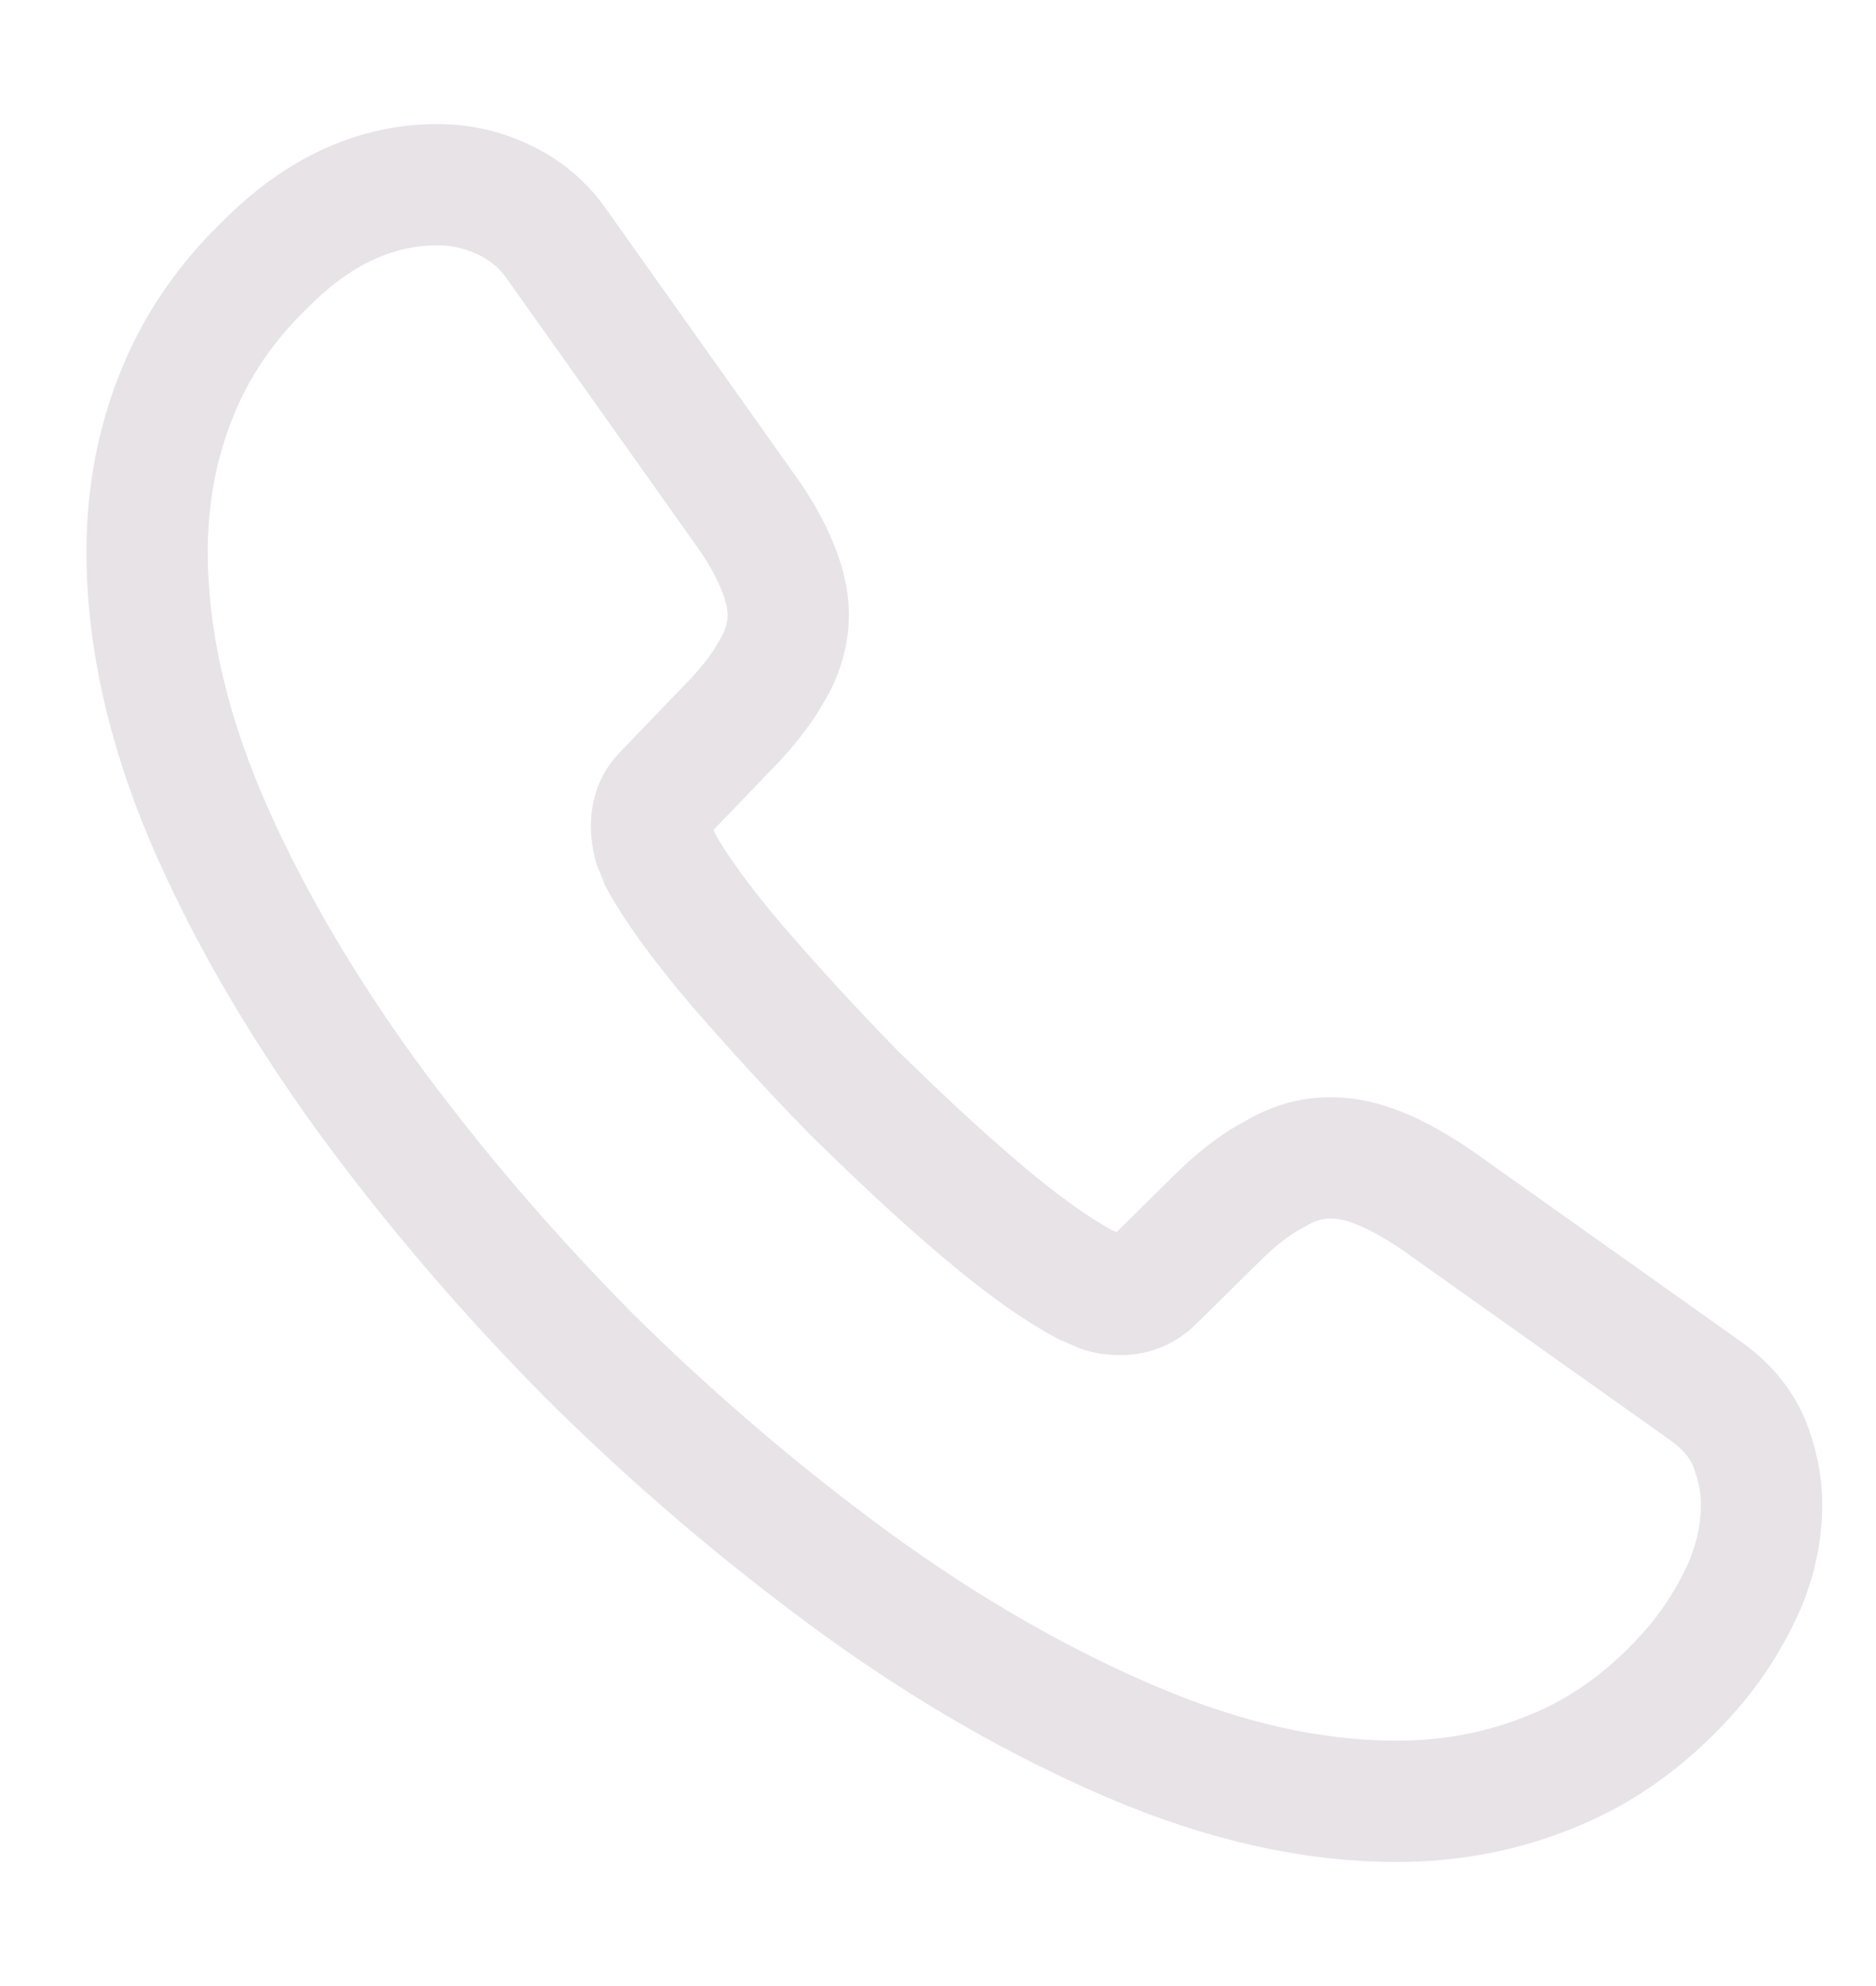 <svg width="17" height="18" viewBox="0 0 17 18" fill="none" xmlns="http://www.w3.org/2000/svg">
<g clip-path="url(#clip0_887730_1168)">
<path d="M15.963 13.637C15.963 13.901 15.904 14.172 15.78 14.436C15.655 14.7 15.494 14.949 15.282 15.183C14.923 15.579 14.527 15.864 14.08 16.047C13.641 16.231 13.165 16.326 12.652 16.326C11.904 16.326 11.106 16.15 10.263 15.791C9.421 15.432 8.578 14.949 7.743 14.341C6.901 13.725 6.102 13.044 5.34 12.289C4.586 11.527 3.904 10.729 3.296 9.894C2.696 9.058 2.212 8.223 1.86 7.395C1.509 6.56 1.333 5.762 1.333 5C1.333 4.502 1.421 4.025 1.597 3.586C1.773 3.139 2.051 2.729 2.439 2.362C2.908 1.901 3.421 1.674 3.963 1.674C4.168 1.674 4.373 1.718 4.556 1.806C4.747 1.894 4.915 2.025 5.047 2.216L6.747 4.612C6.879 4.795 6.974 4.963 7.04 5.124C7.106 5.278 7.143 5.432 7.143 5.571C7.143 5.747 7.091 5.923 6.989 6.091C6.893 6.26 6.754 6.436 6.578 6.612L6.022 7.19C5.941 7.271 5.904 7.366 5.904 7.483C5.904 7.542 5.912 7.593 5.926 7.652C5.948 7.71 5.97 7.754 5.985 7.798C6.117 8.04 6.344 8.355 6.666 8.736C6.996 9.117 7.348 9.505 7.729 9.894C8.124 10.282 8.505 10.641 8.893 10.97C9.274 11.293 9.589 11.513 9.838 11.645C9.875 11.659 9.919 11.681 9.97 11.703C10.029 11.725 10.088 11.732 10.153 11.732C10.278 11.732 10.373 11.688 10.454 11.608L11.011 11.058C11.194 10.875 11.37 10.736 11.538 10.648C11.707 10.546 11.875 10.494 12.058 10.494C12.197 10.494 12.344 10.524 12.505 10.59C12.666 10.655 12.835 10.751 13.018 10.875L15.443 12.597C15.633 12.729 15.765 12.883 15.846 13.066C15.919 13.249 15.963 13.432 15.963 13.637Z" stroke="#E7E3E7" stroke-width="1.099" stroke-miterlimit="10"/>
</g>
<defs>
<clipPath id="clip0_887730_1168">
<rect width="16.63" height="16.652" fill="white" transform="translate(0.333 0.674)"/>
</clipPath>
</defs>
</svg>

